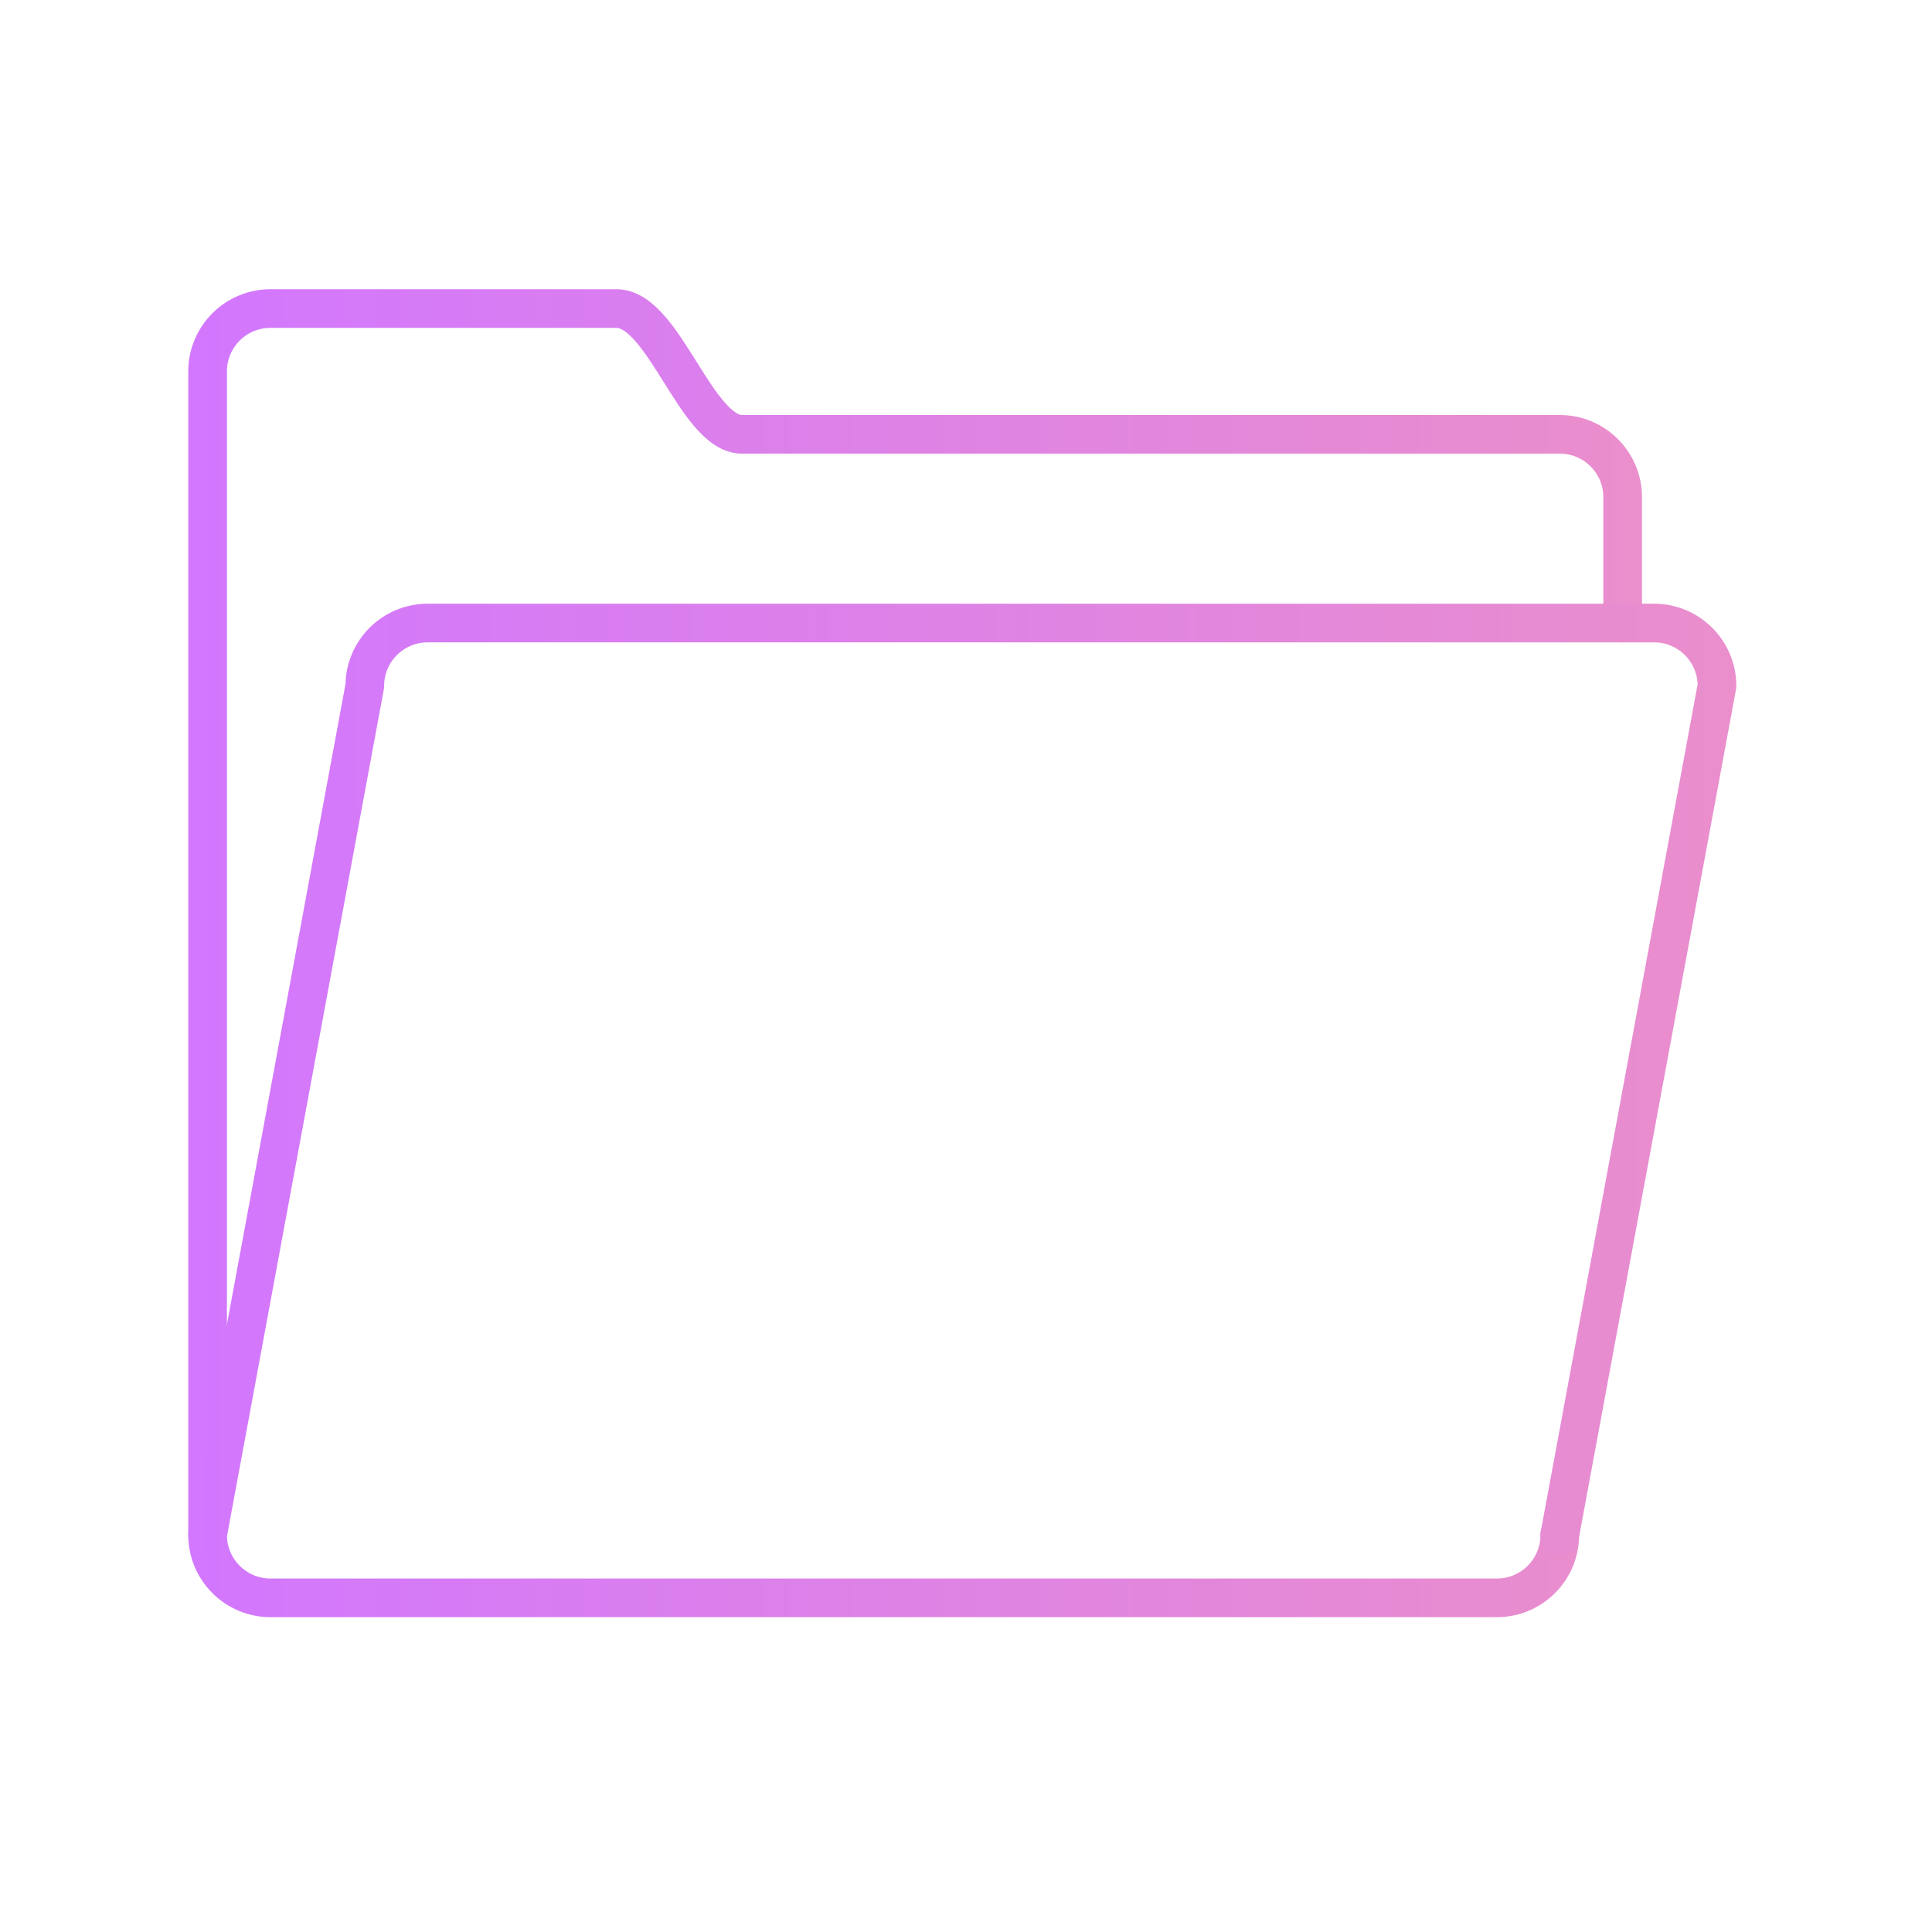 <?xml version="1.0" encoding="utf-8"?>
<!-- Generator: Adobe Illustrator 17.0.0, SVG Export Plug-In . SVG Version: 6.00 Build 0)  -->
<!DOCTYPE svg PUBLIC "-//W3C//DTD SVG 1.1//EN" "http://www.w3.org/Graphics/SVG/1.1/DTD/svg11.dtd">
<svg version="1.1" id="Layer_1" xmlns="http://www.w3.org/2000/svg" xmlns:xlink="http://www.w3.org/1999/xlink" x="0px" y="0px"
	 width="100px" height="100px" viewBox="0 0 100 100" enable-background="new 0 0 100 100" xml:space="preserve">
<rect x="9.117" y="7.832" fill="none" width="81.383" height="81.383"/>
<g>
	<linearGradient id="SVGID_1_" gradientUnits="userSpaceOnUse" x1="9.744" y1="49.338" x2="84.989" y2="49.338">
		<stop  offset="0" style="stop-color:#D277FE"/>
		<stop  offset="1" style="stop-color:#EA8ECC"/>
	</linearGradient>
	<path fill="none" stroke="url(#SVGID_1_)" stroke-width="2" stroke-linecap="round" stroke-miterlimit="10" d="M83.989,32.247
		v-6.511c0-1.797-1.458-3.255-3.255-3.255c0,0-40.119,0-42.319,0c-2.391,0-4.043-6.511-6.511-6.511H14
		c-1.797,0-3.255,1.458-3.255,3.255v6.511v47.202v6.511c0,1.797,1.458,3.255,3.255,3.255h63.479c1.797,0,3.255-1.458,3.255-3.255"/>
	<linearGradient id="SVGID_2_" gradientUnits="userSpaceOnUse" x1="9.744" y1="55.848" x2="89.872" y2="55.848">
		<stop  offset="0" style="stop-color:#D277FE"/>
		<stop  offset="1" style="stop-color:#EA8ECC"/>
	</linearGradient>
	<path fill="none" stroke="url(#SVGID_2_)" stroke-width="2" stroke-linecap="round" stroke-miterlimit="10" d="M10.744,79.45
		l8.138-43.947c0-1.797,1.458-3.255,3.255-3.255h63.479c1.797,0,3.255,1.458,3.255,3.255L80.734,79.45"/>
</g>
</svg>
